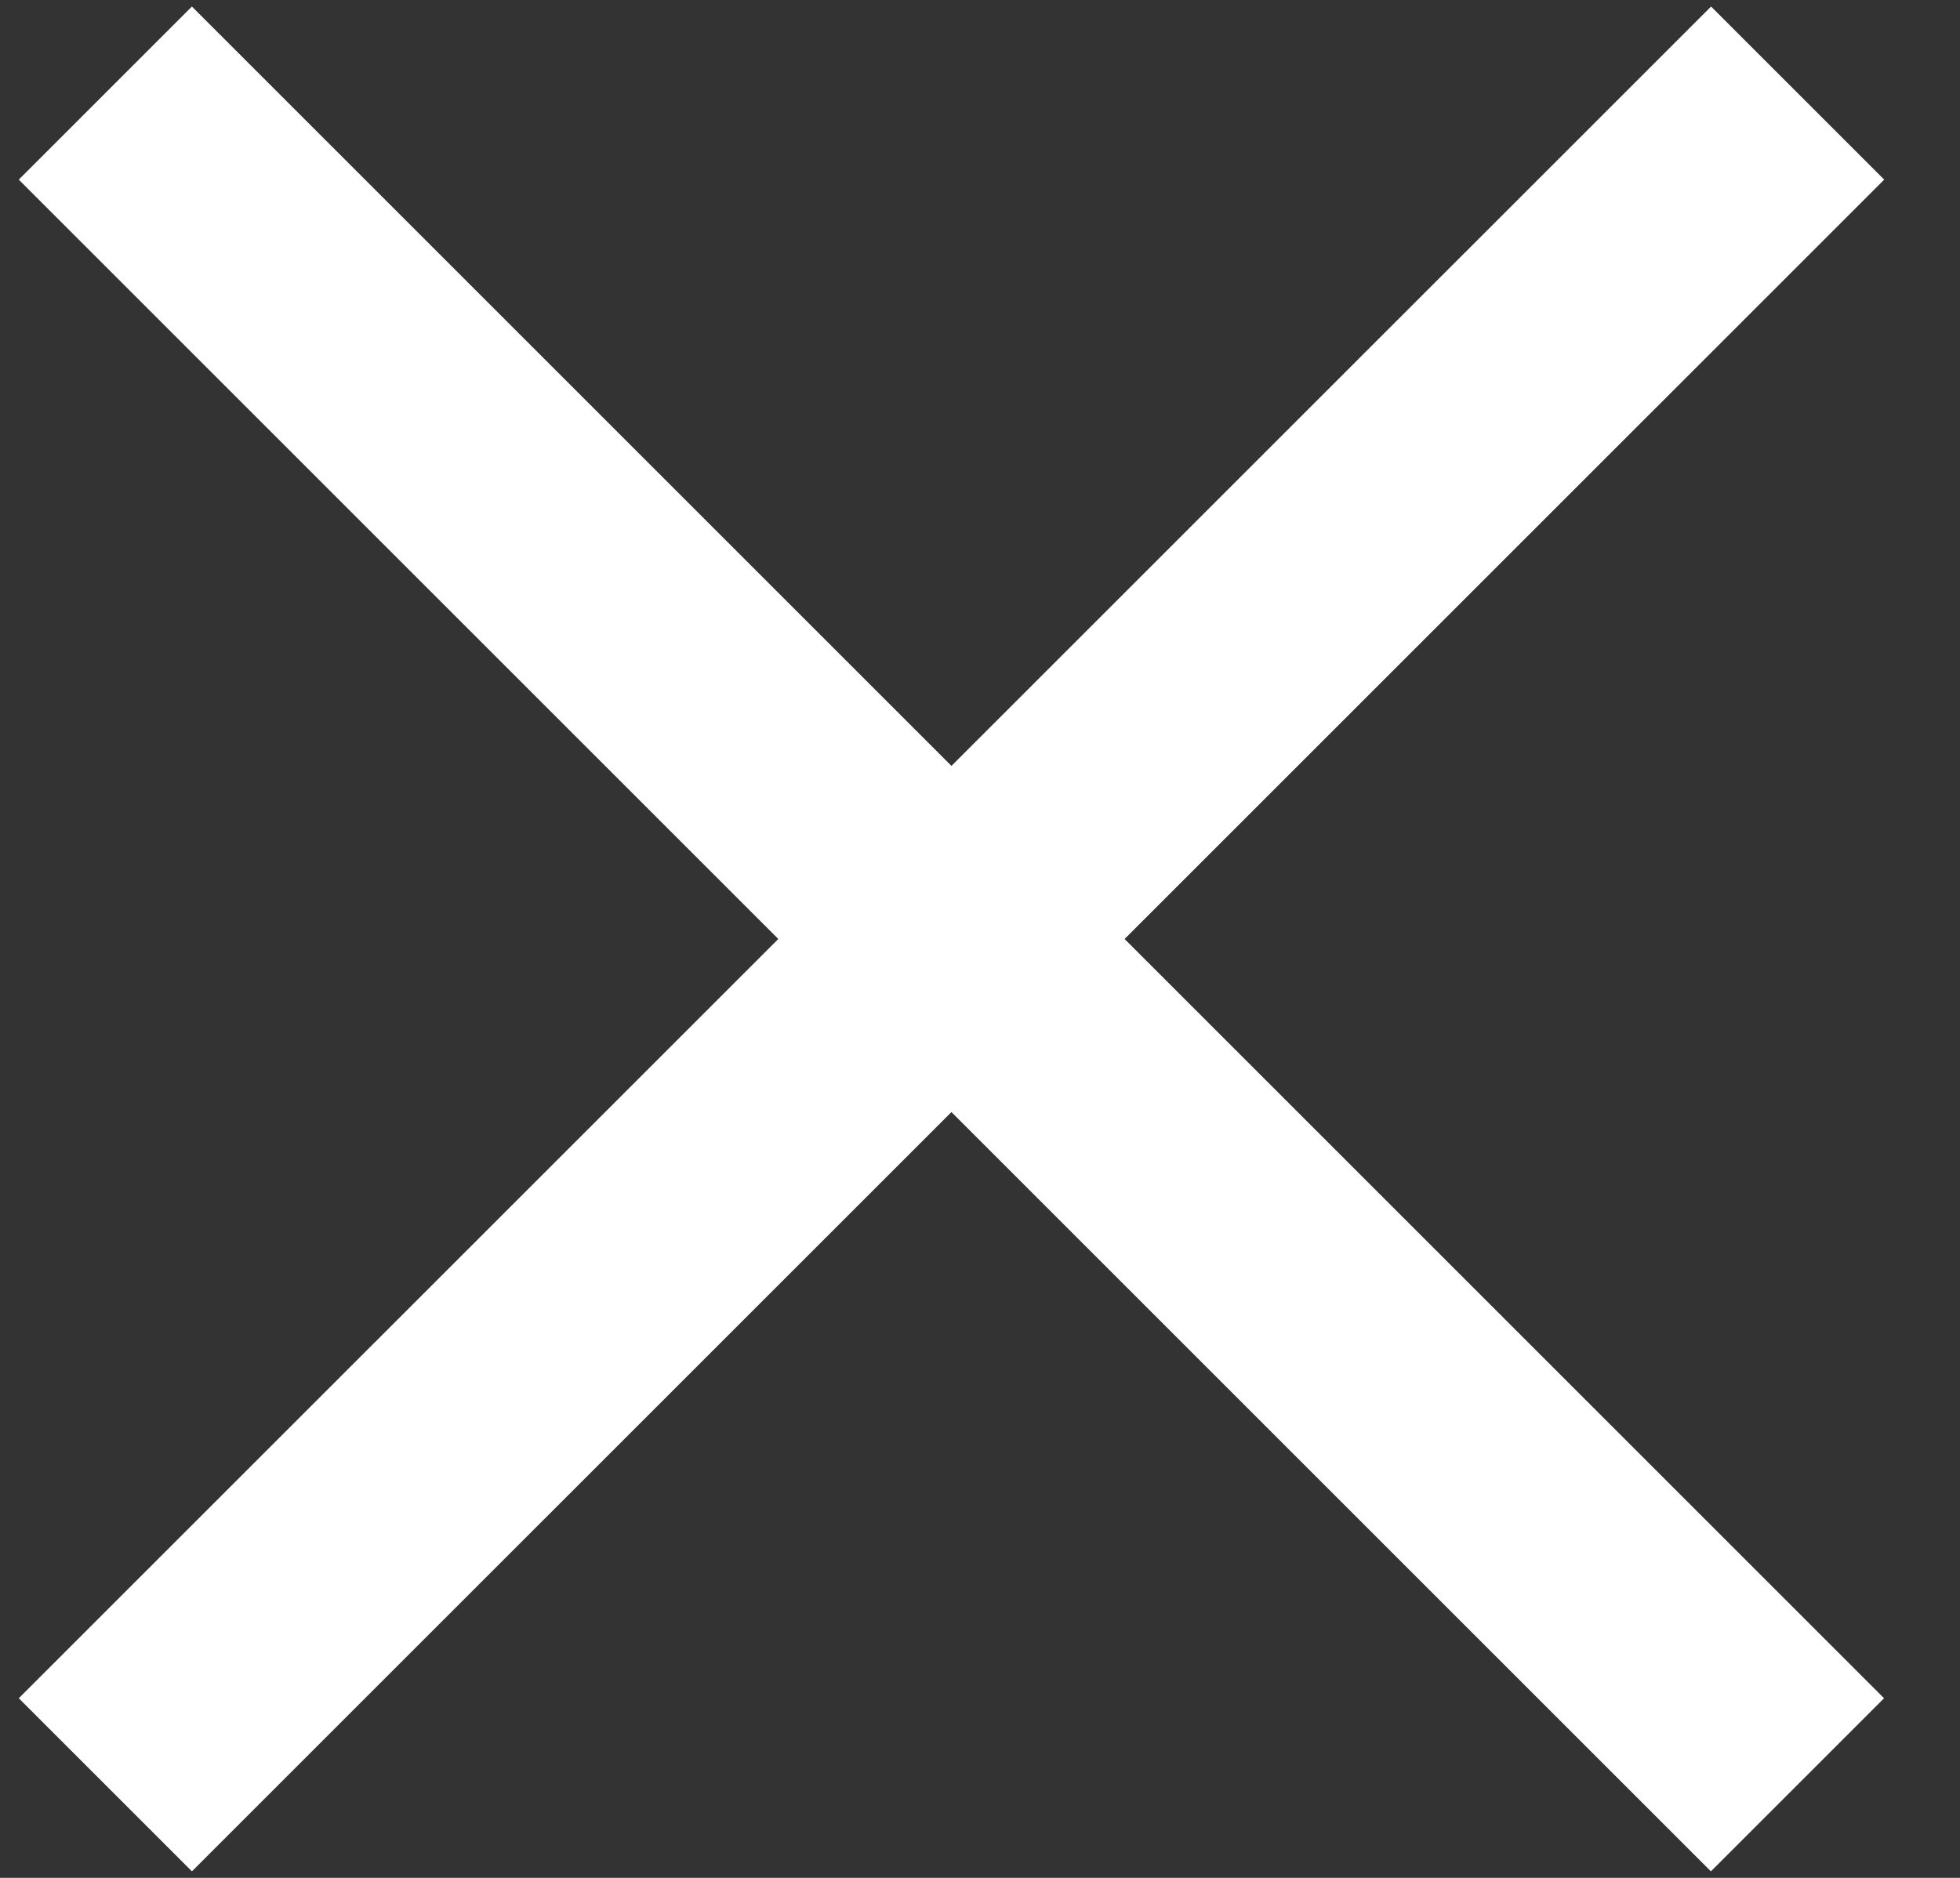 <svg width="24" height="23" xmlns="http://www.w3.org/2000/svg">
    <rect width="100%" height="100%" fill="#333333" stroke="none"/>
    <g fill="#FFF" fill-rule="evenodd">
        <path d="M.23 20.8L20.952.08l2.12 2.12L2.35 22.92z"/>
        <path d="M23.07 20.8L2.35.08.23 2.2l20.72 20.72z"/>
    </g>
</svg>
